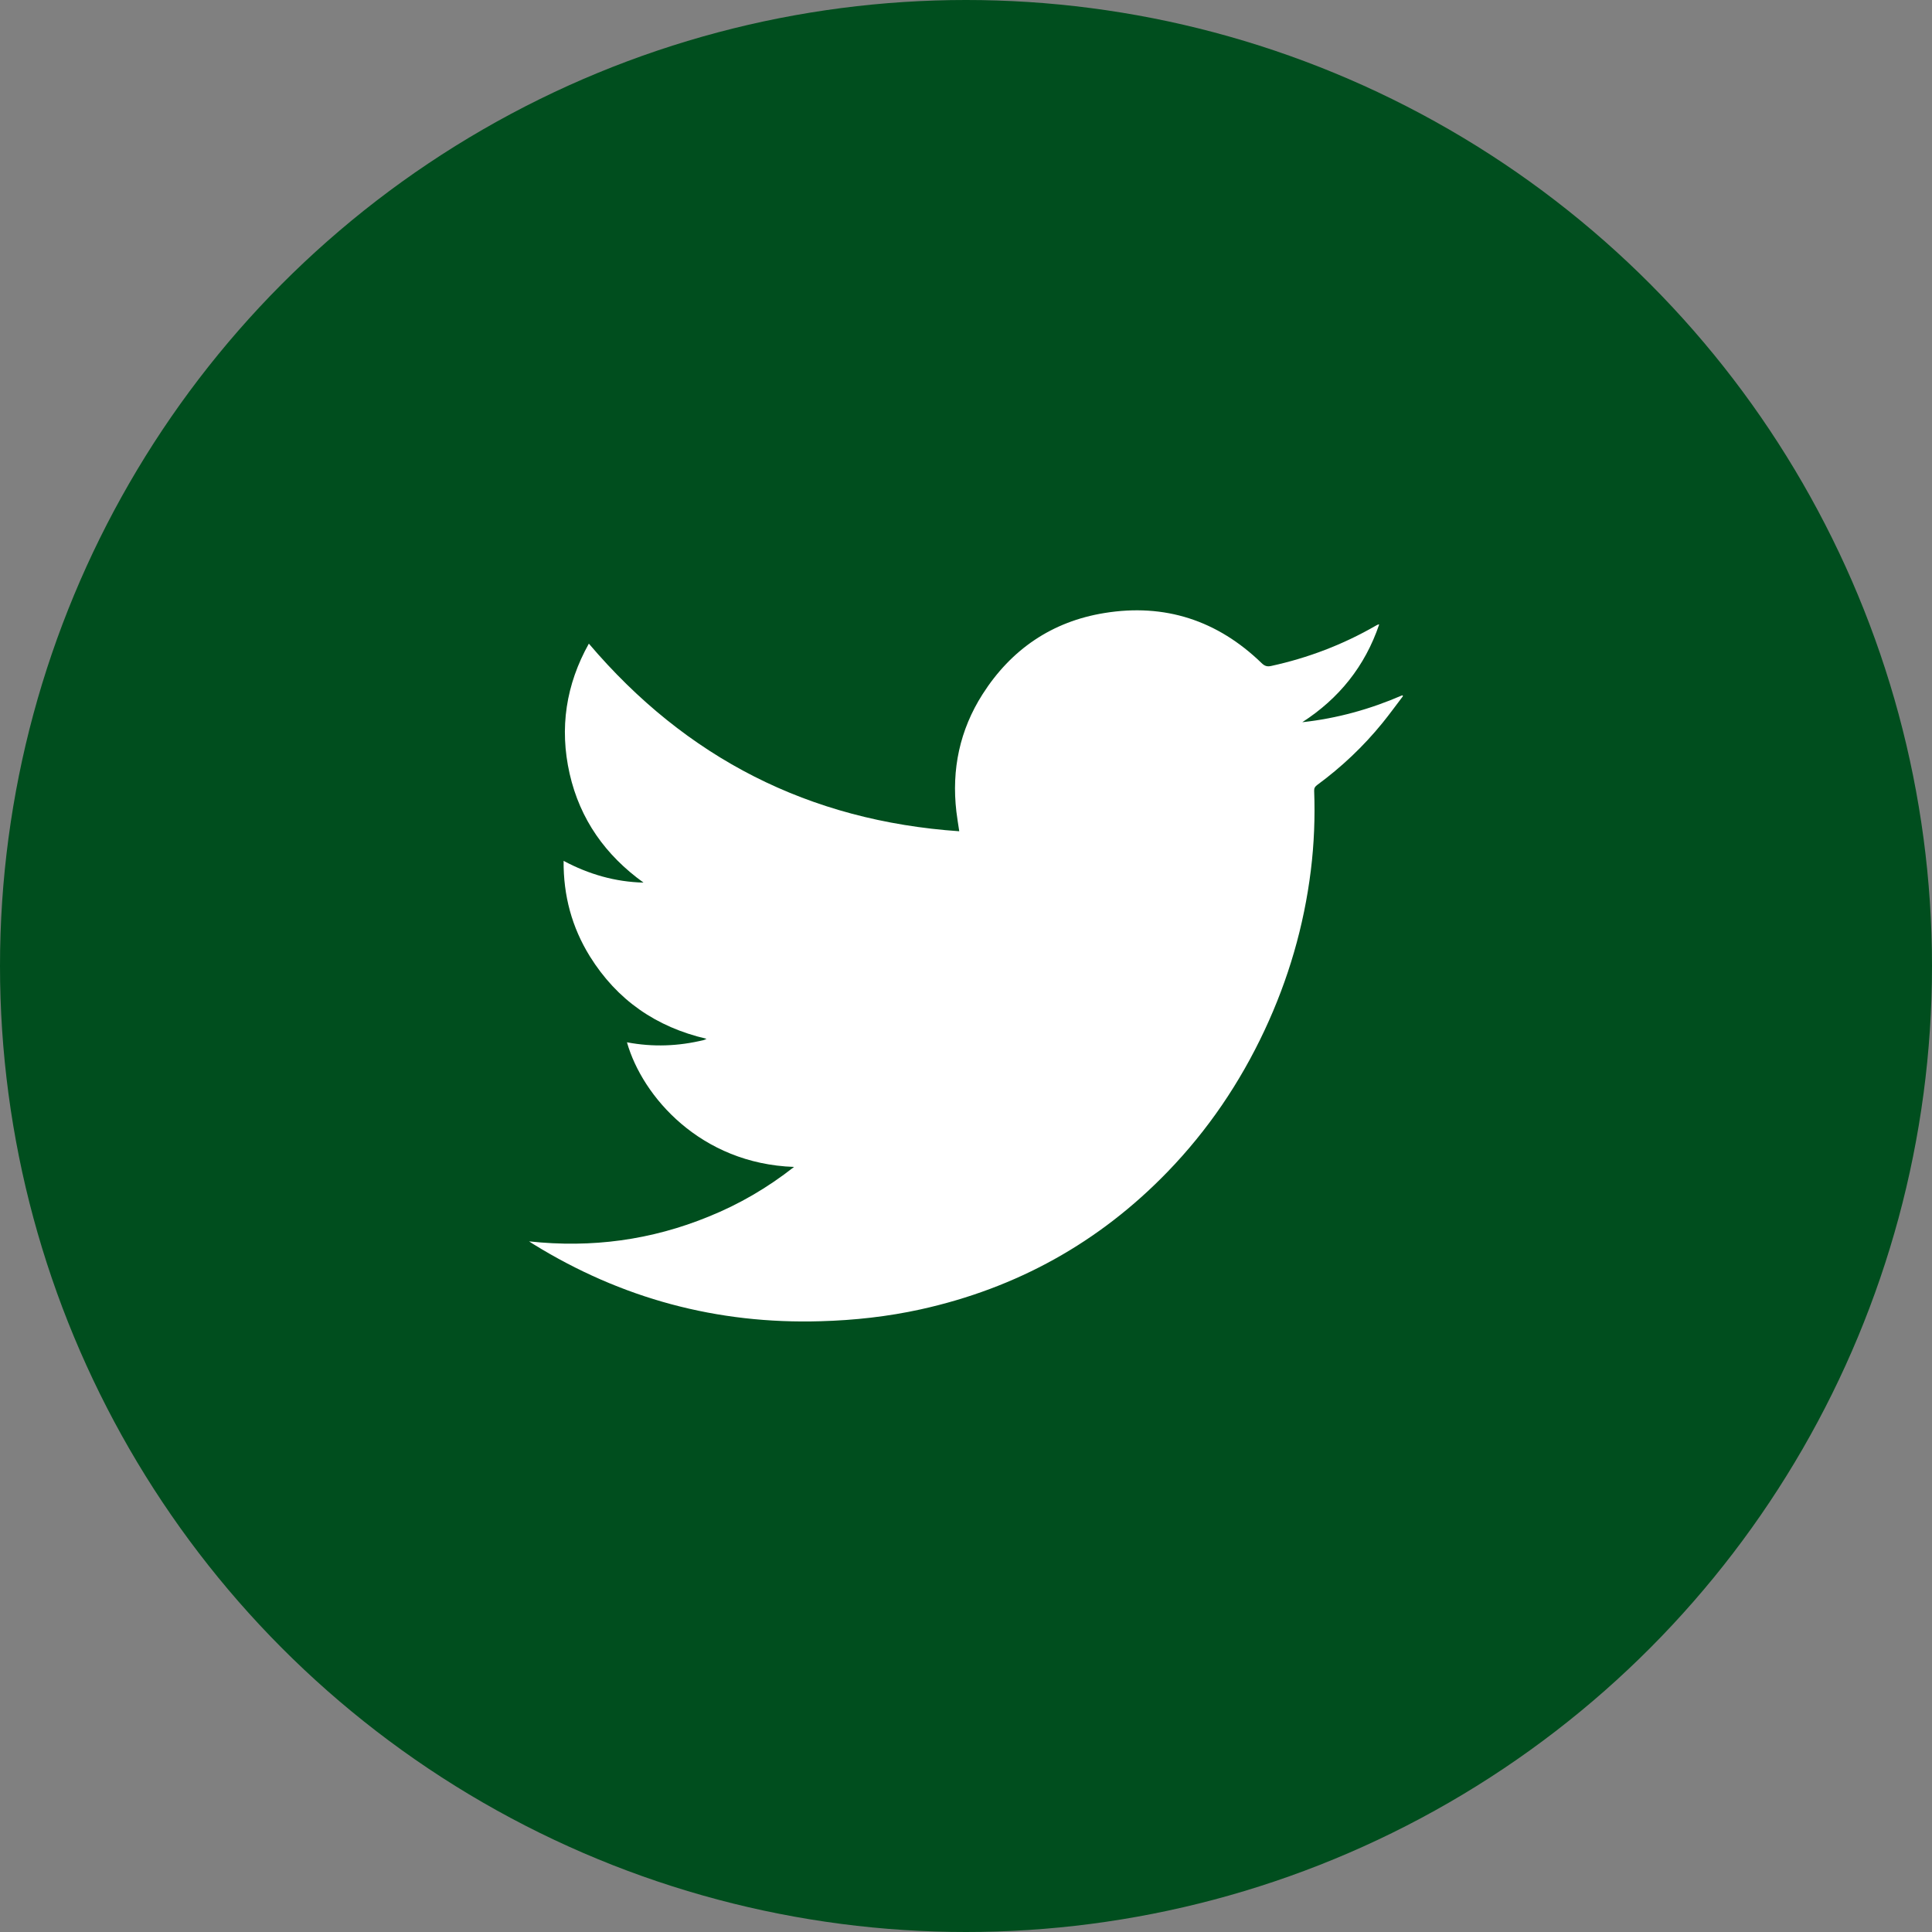 <?xml version="1.0" encoding="utf-8"?>
<!-- Generator: Adobe Illustrator 21.0.2, SVG Export Plug-In . SVG Version: 6.00 Build 0)  -->
<svg version="1.1" id="Capa_1" xmlns="http://www.w3.org/2000/svg" xmlns:xlink="http://www.w3.org/1999/xlink" x="0px" y="0px"
	 viewBox="0 0 43 43" enable-background="new 0 0 43 43" xml:space="preserve">
<rect x="0" y="0" width="43" height="43" fill="#808080" stroke="none"/>
<circle fill="#004E1E" cx="21.5" cy="21.5" r="21.5"/>
<path fill-rule="evenodd" clip-rule="evenodd" fill="#FFFFFF" d="M80.761,14.544c0.651-0.022,1.301-0.005,1.953-0.007
	c0.08,0,0.159,0,0.268,0v-3.384c-0.347-0.035-0.711-0.084-1.075-0.102c-0.667-0.029-1.335-0.063-2.004-0.048
	c-1.02,0.022-1.984,0.27-2.827,0.875c-0.967,0.695-1.498,1.672-1.699,2.825c-0.084,0.476-0.106,0.968-0.118,1.452
	c-0.019,0.76-0.004,1.519-0.003,2.279v0.285h-3.238v3.78h3.219V32h3.934v-9.485h3.209c0.165-1.258,0.325-2.502,0.493-3.799
	c-0.258,0-0.49-0.001-0.721,0c-0.912,0.004-3.007,0-3.007,0s0.009-1.873,0.032-2.686C79.208,14.916,79.869,14.576,80.761,14.544z"/>
<path fill-rule="evenodd" clip-rule="evenodd" fill="#FFFFFF" d="M17.673,25.972c-2.077-0.072-3.375-1.563-3.719-2.774
	c0.578,0.11,1.147,0.088,1.714-0.051c0.014-0.004,0.029-0.014,0.057-0.027c-1.124-0.261-1.992-0.864-2.596-1.834
	c-0.4-0.646-0.591-1.35-0.585-2.126c0.562,0.3,1.148,0.468,1.779,0.484c-0.846-0.609-1.413-1.405-1.645-2.424
	c-0.23-1.016-0.081-1.984,0.428-2.895c2.165,2.549,4.904,3.946,8.244,4.176c-0.023-0.158-0.048-0.297-0.064-0.437
	c-0.11-0.94,0.076-1.818,0.583-2.613c0.636-0.997,1.545-1.618,2.711-1.807c1.344-0.22,2.517,0.163,3.499,1.114
	c0.066,0.064,0.121,0.085,0.214,0.064c0.82-0.179,1.595-0.474,2.324-0.894c0.017-0.01,0.035-0.02,0.053-0.027
	c0.003-0.002,0.01-0.002,0.026-0.002c-0.316,0.929-0.892,1.646-1.711,2.175c0.774-0.084,1.513-0.29,2.225-0.599
	c0.007,0.007,0.012,0.012,0.017,0.017c-0.153,0.2-0.3,0.405-0.459,0.6c-0.424,0.522-0.911,0.982-1.453,1.38
	c-0.046,0.035-0.068,0.067-0.066,0.126c0.022,0.593-0.001,1.186-0.074,1.774c-0.154,1.243-0.5,2.427-1.03,3.559
	c-0.547,1.168-1.262,2.223-2.16,3.151c-1.522,1.573-3.357,2.588-5.493,3.06c-0.731,0.161-1.475,0.243-2.226,0.264
	c-2.305,0.069-4.435-0.505-6.396-1.716c-0.025-0.014-0.05-0.033-0.094-0.061c1.395,0.151,2.721-0.029,3.998-0.552
	C16.45,26.804,17.078,26.439,17.673,25.972z"/>
</svg>

